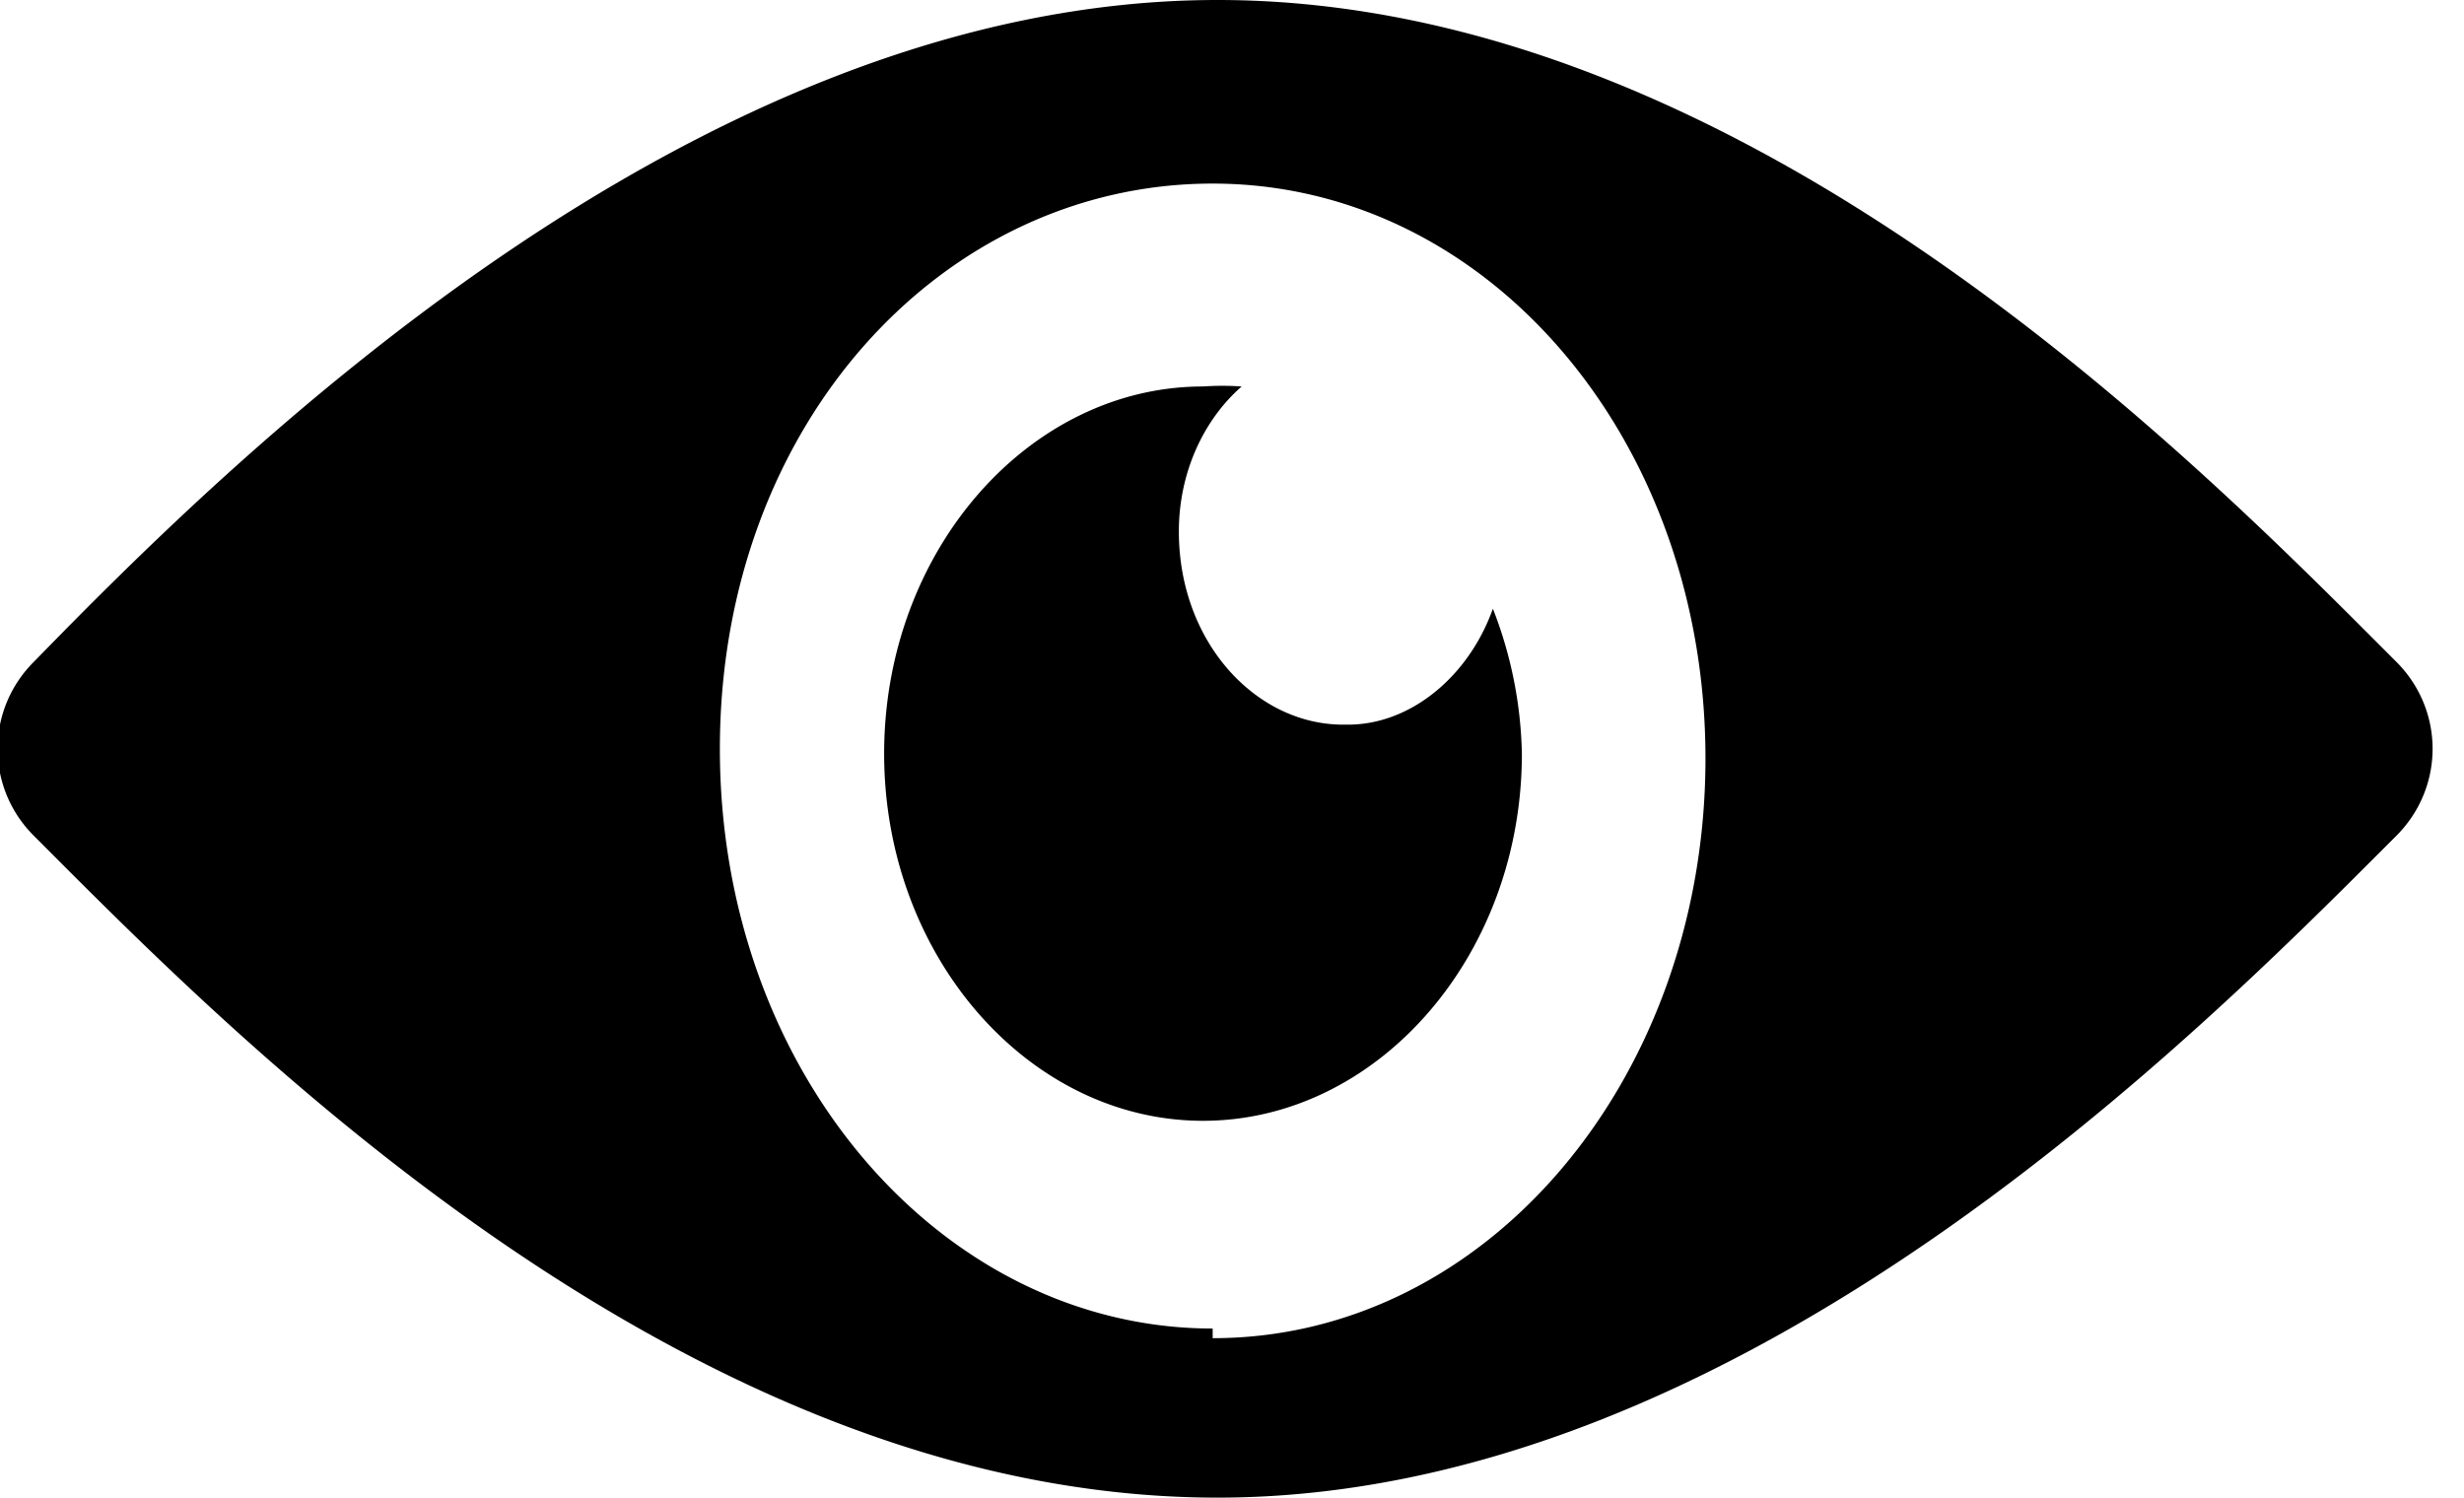 <svg xmlns="http://www.w3.org/2000/svg" viewBox="0 0 51 31"><defs/><path fill="currentColor" fill-rule="evenodd" d="M49.6 13.7C45.6 9.7 36.2 0 25.2 0 14.3 0 4.7 9.6.7 13.7c-1 1-1 2.6 0 3.6 4 4 13.4 13.7 24.5 13.7 10.9 0 20.4-9.7 24.4-13.7 1-1 1-2.6 0-3.6zM25.1 27.5c-5.6 0-10.2-5.3-10.2-12S19.5 3.8 25.1 3.8c5.7 0 10.2 5.3 10.2 11.9 0 6.6-4.5 12-10.2 12zM27.8 15c-1.8 0-3.4-1.7-3.4-4 0-1.2.5-2.3 1.3-3a5.8 5.8 0 00-.8 0c-3.6 0-6.6 3.4-6.6 7.6s3 7.6 6.6 7.6c3.6 0 6.6-3.4 6.6-7.6a8.7 8.7 0 00-.6-3c-.5 1.4-1.7 2.4-3 2.4z"/></svg>